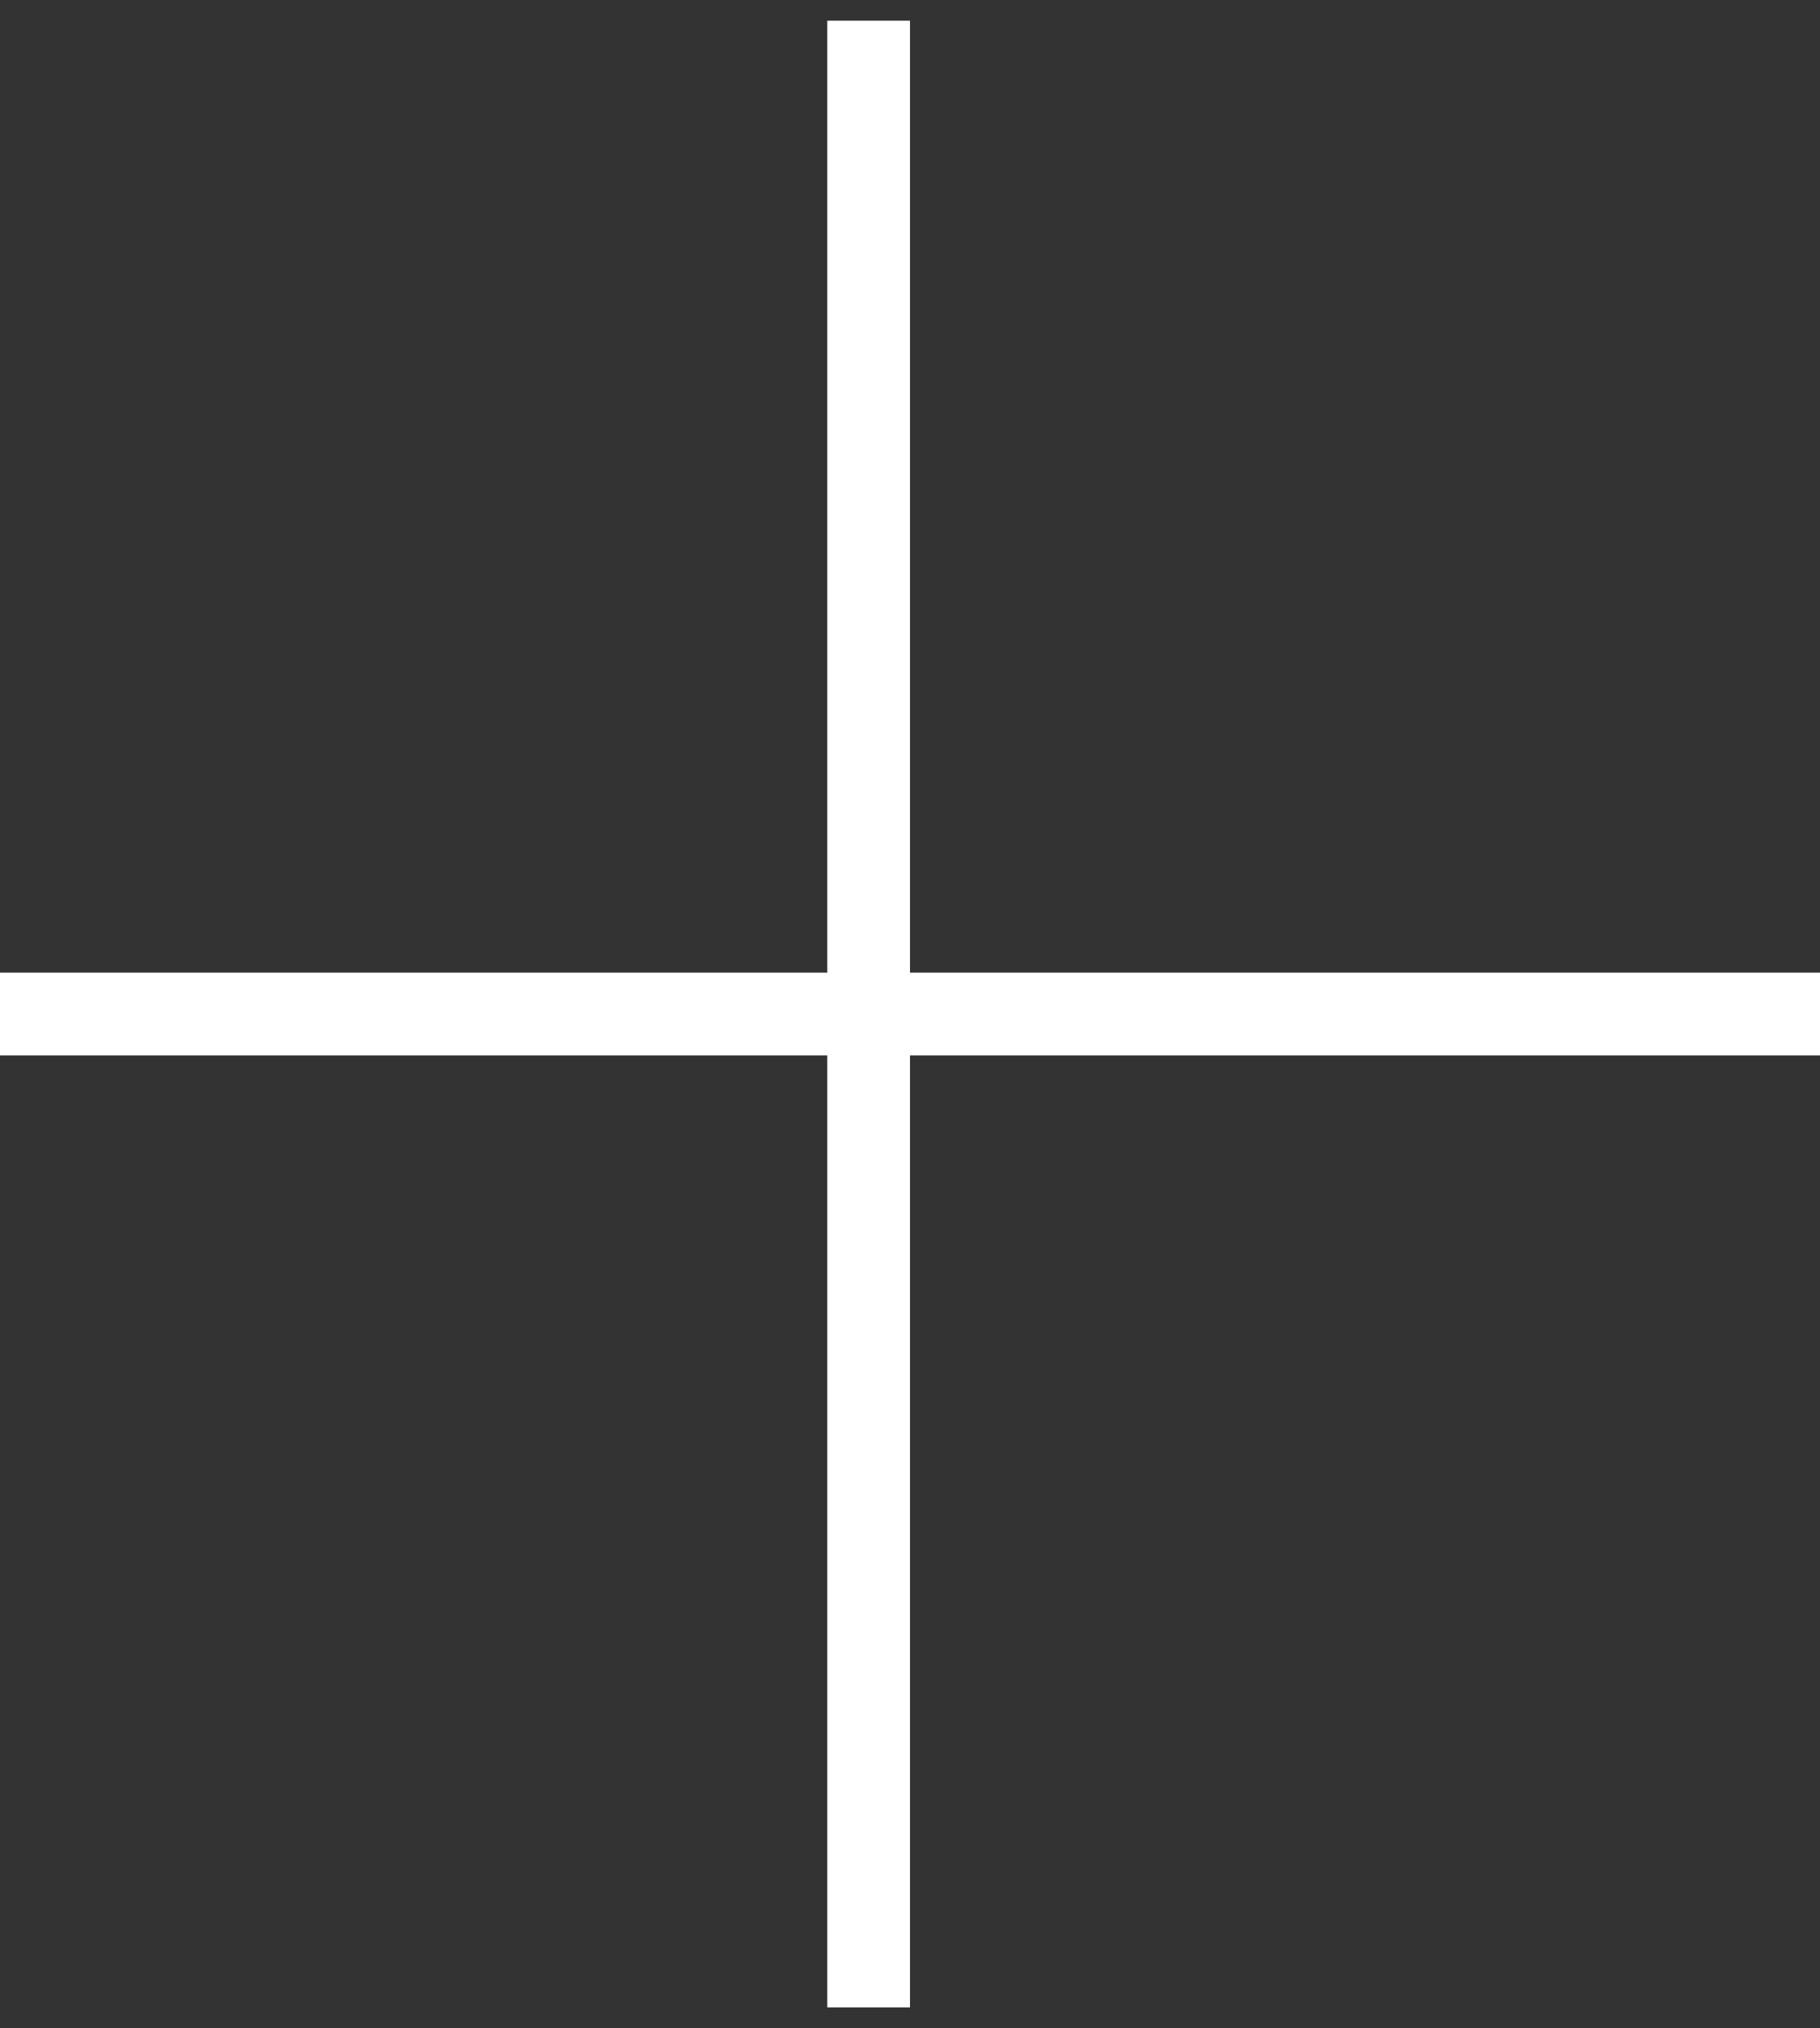 <svg width="44" height="49" viewBox="0 0 44 49" fill="none" xmlns="http://www.w3.org/2000/svg">
<rect x="0" y="0" width="44" height="49" fill="#333333" stroke="none"/>
<path d="M21 0.5V24.5M21 48.5V24.5M21 24.5H44M21 24.5H0" stroke="white" stroke-width="2"/>
</svg>
